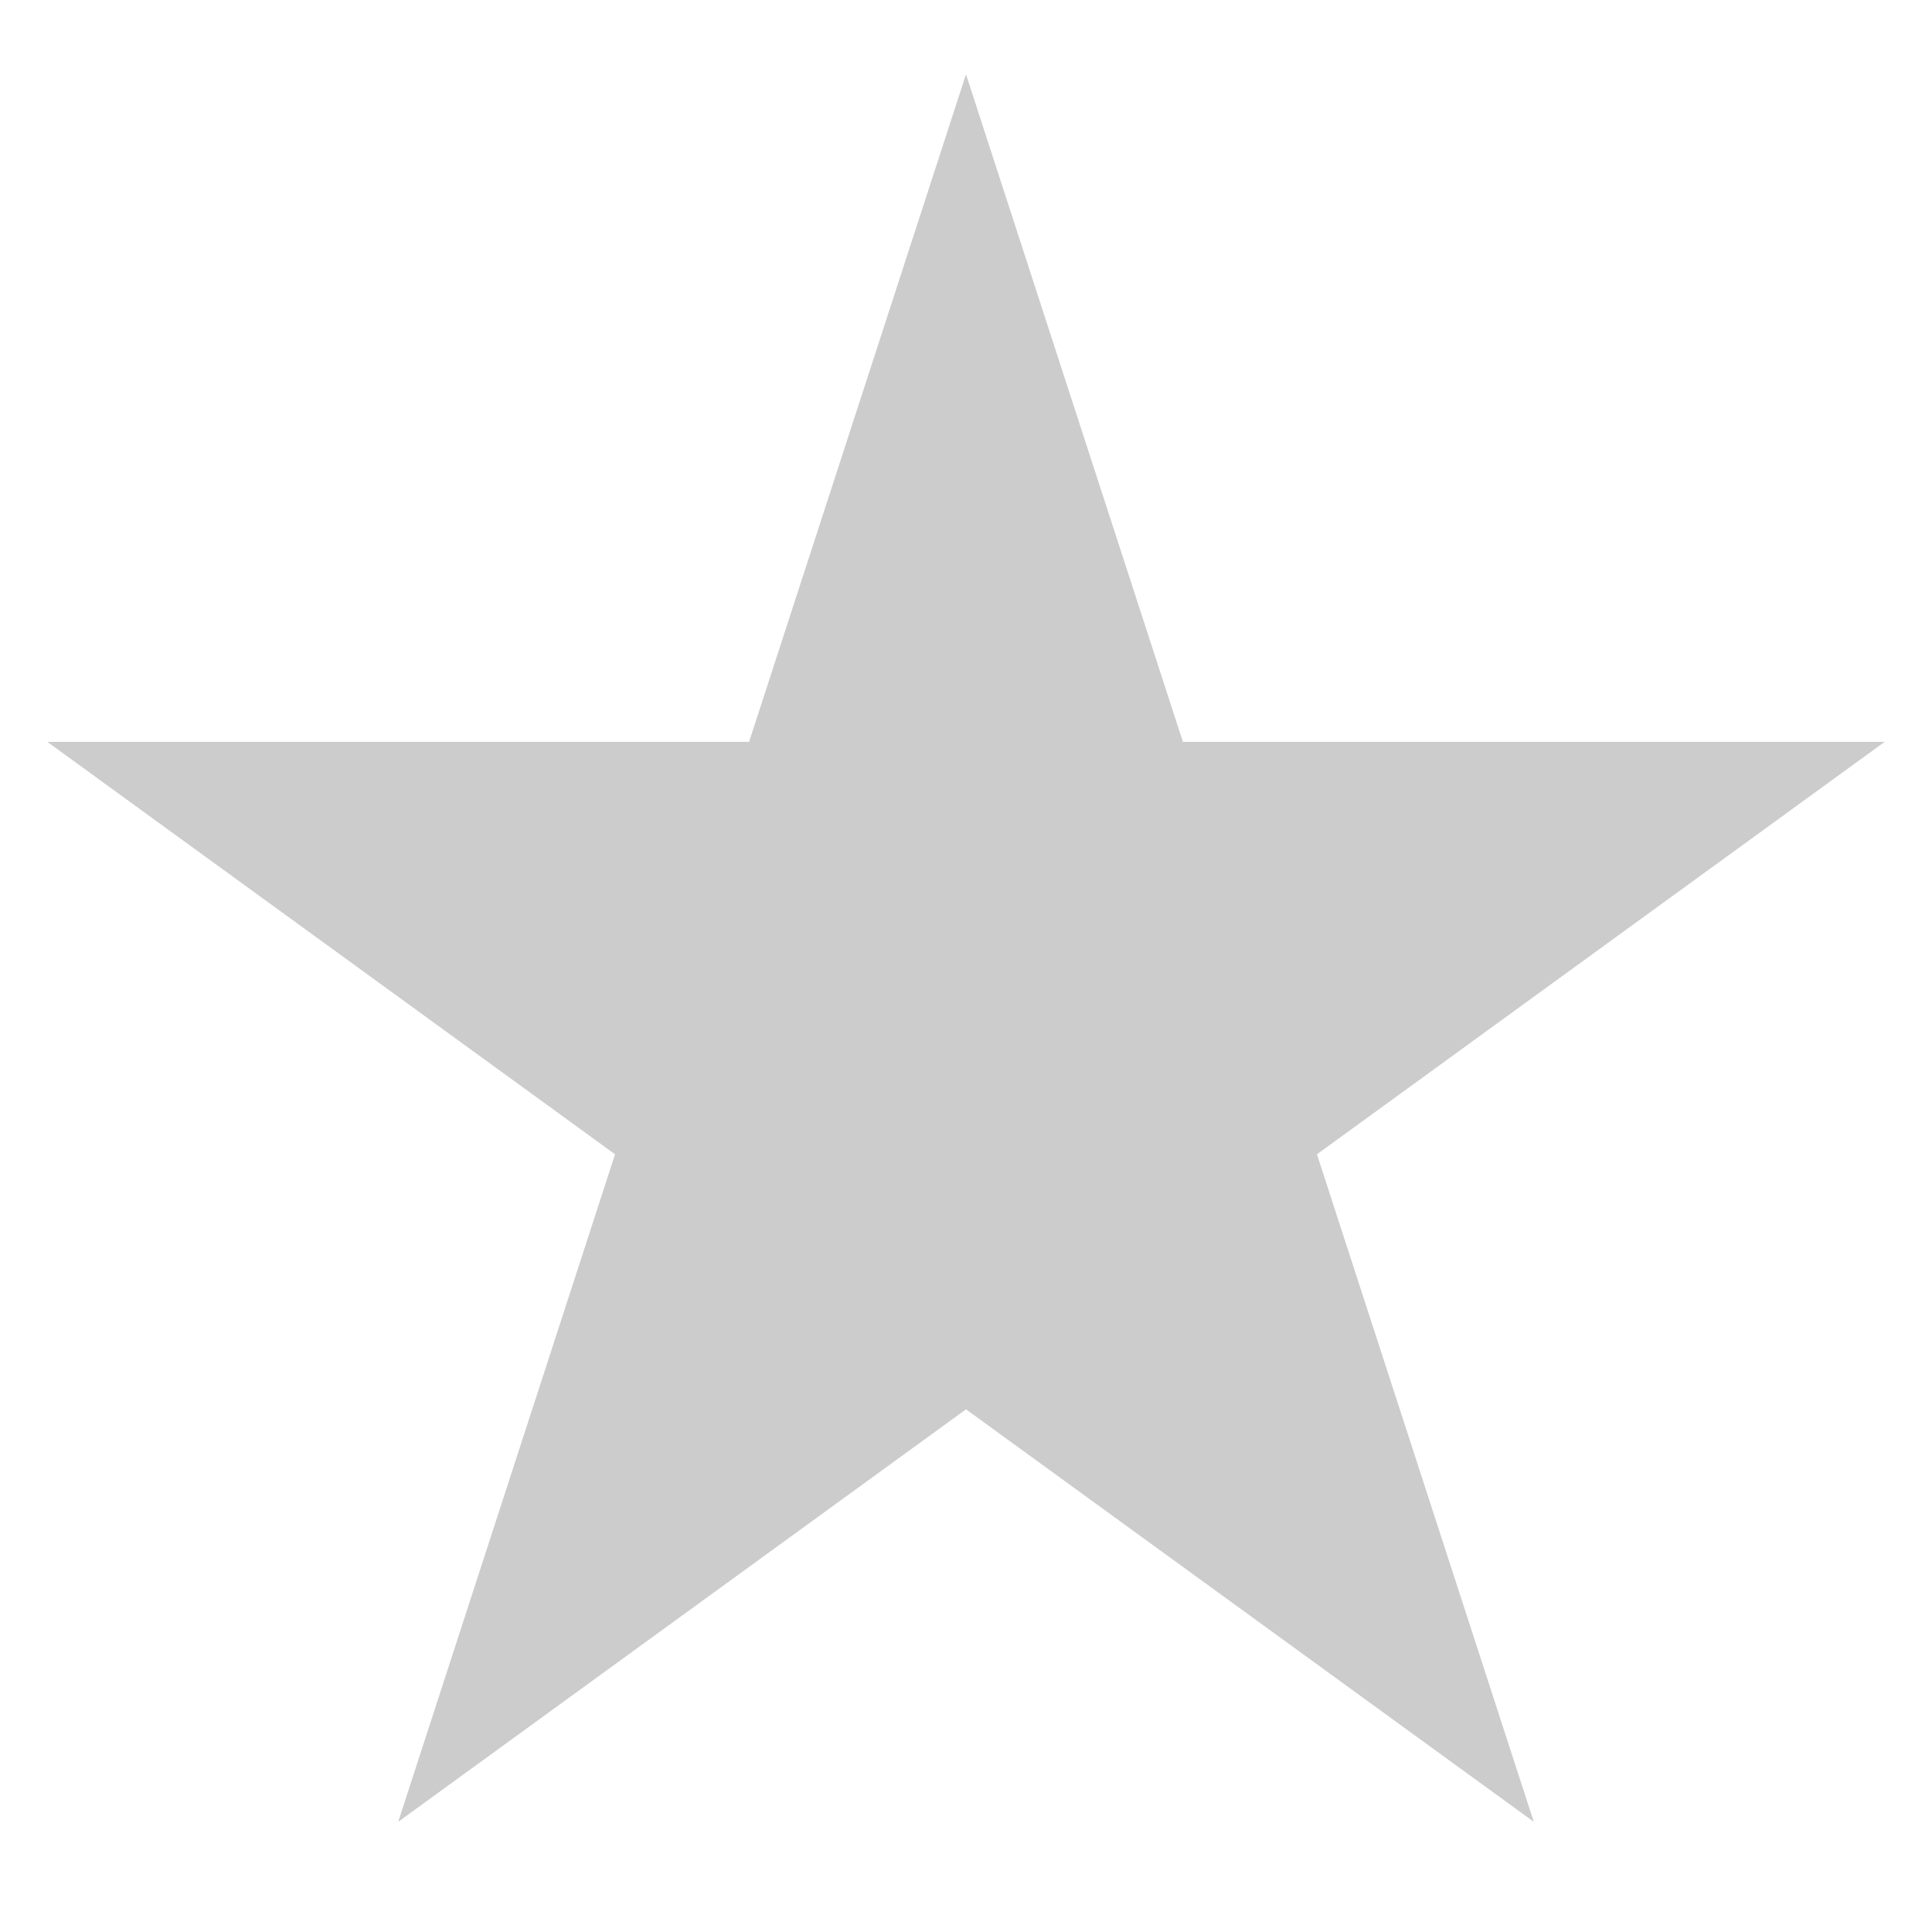 <svg width="26" height="26" viewBox="0 0 26 24" fill="none" xmlns="http://www.w3.org/2000/svg">
    <path d="M13 0L15.919 8.983H25.364L17.723 14.534L20.641 23.517L13 17.966L5.359 23.517L8.277 14.534L0.636 8.983H10.081L13 0Z" fill="#CCCCCC"/>
</svg>

